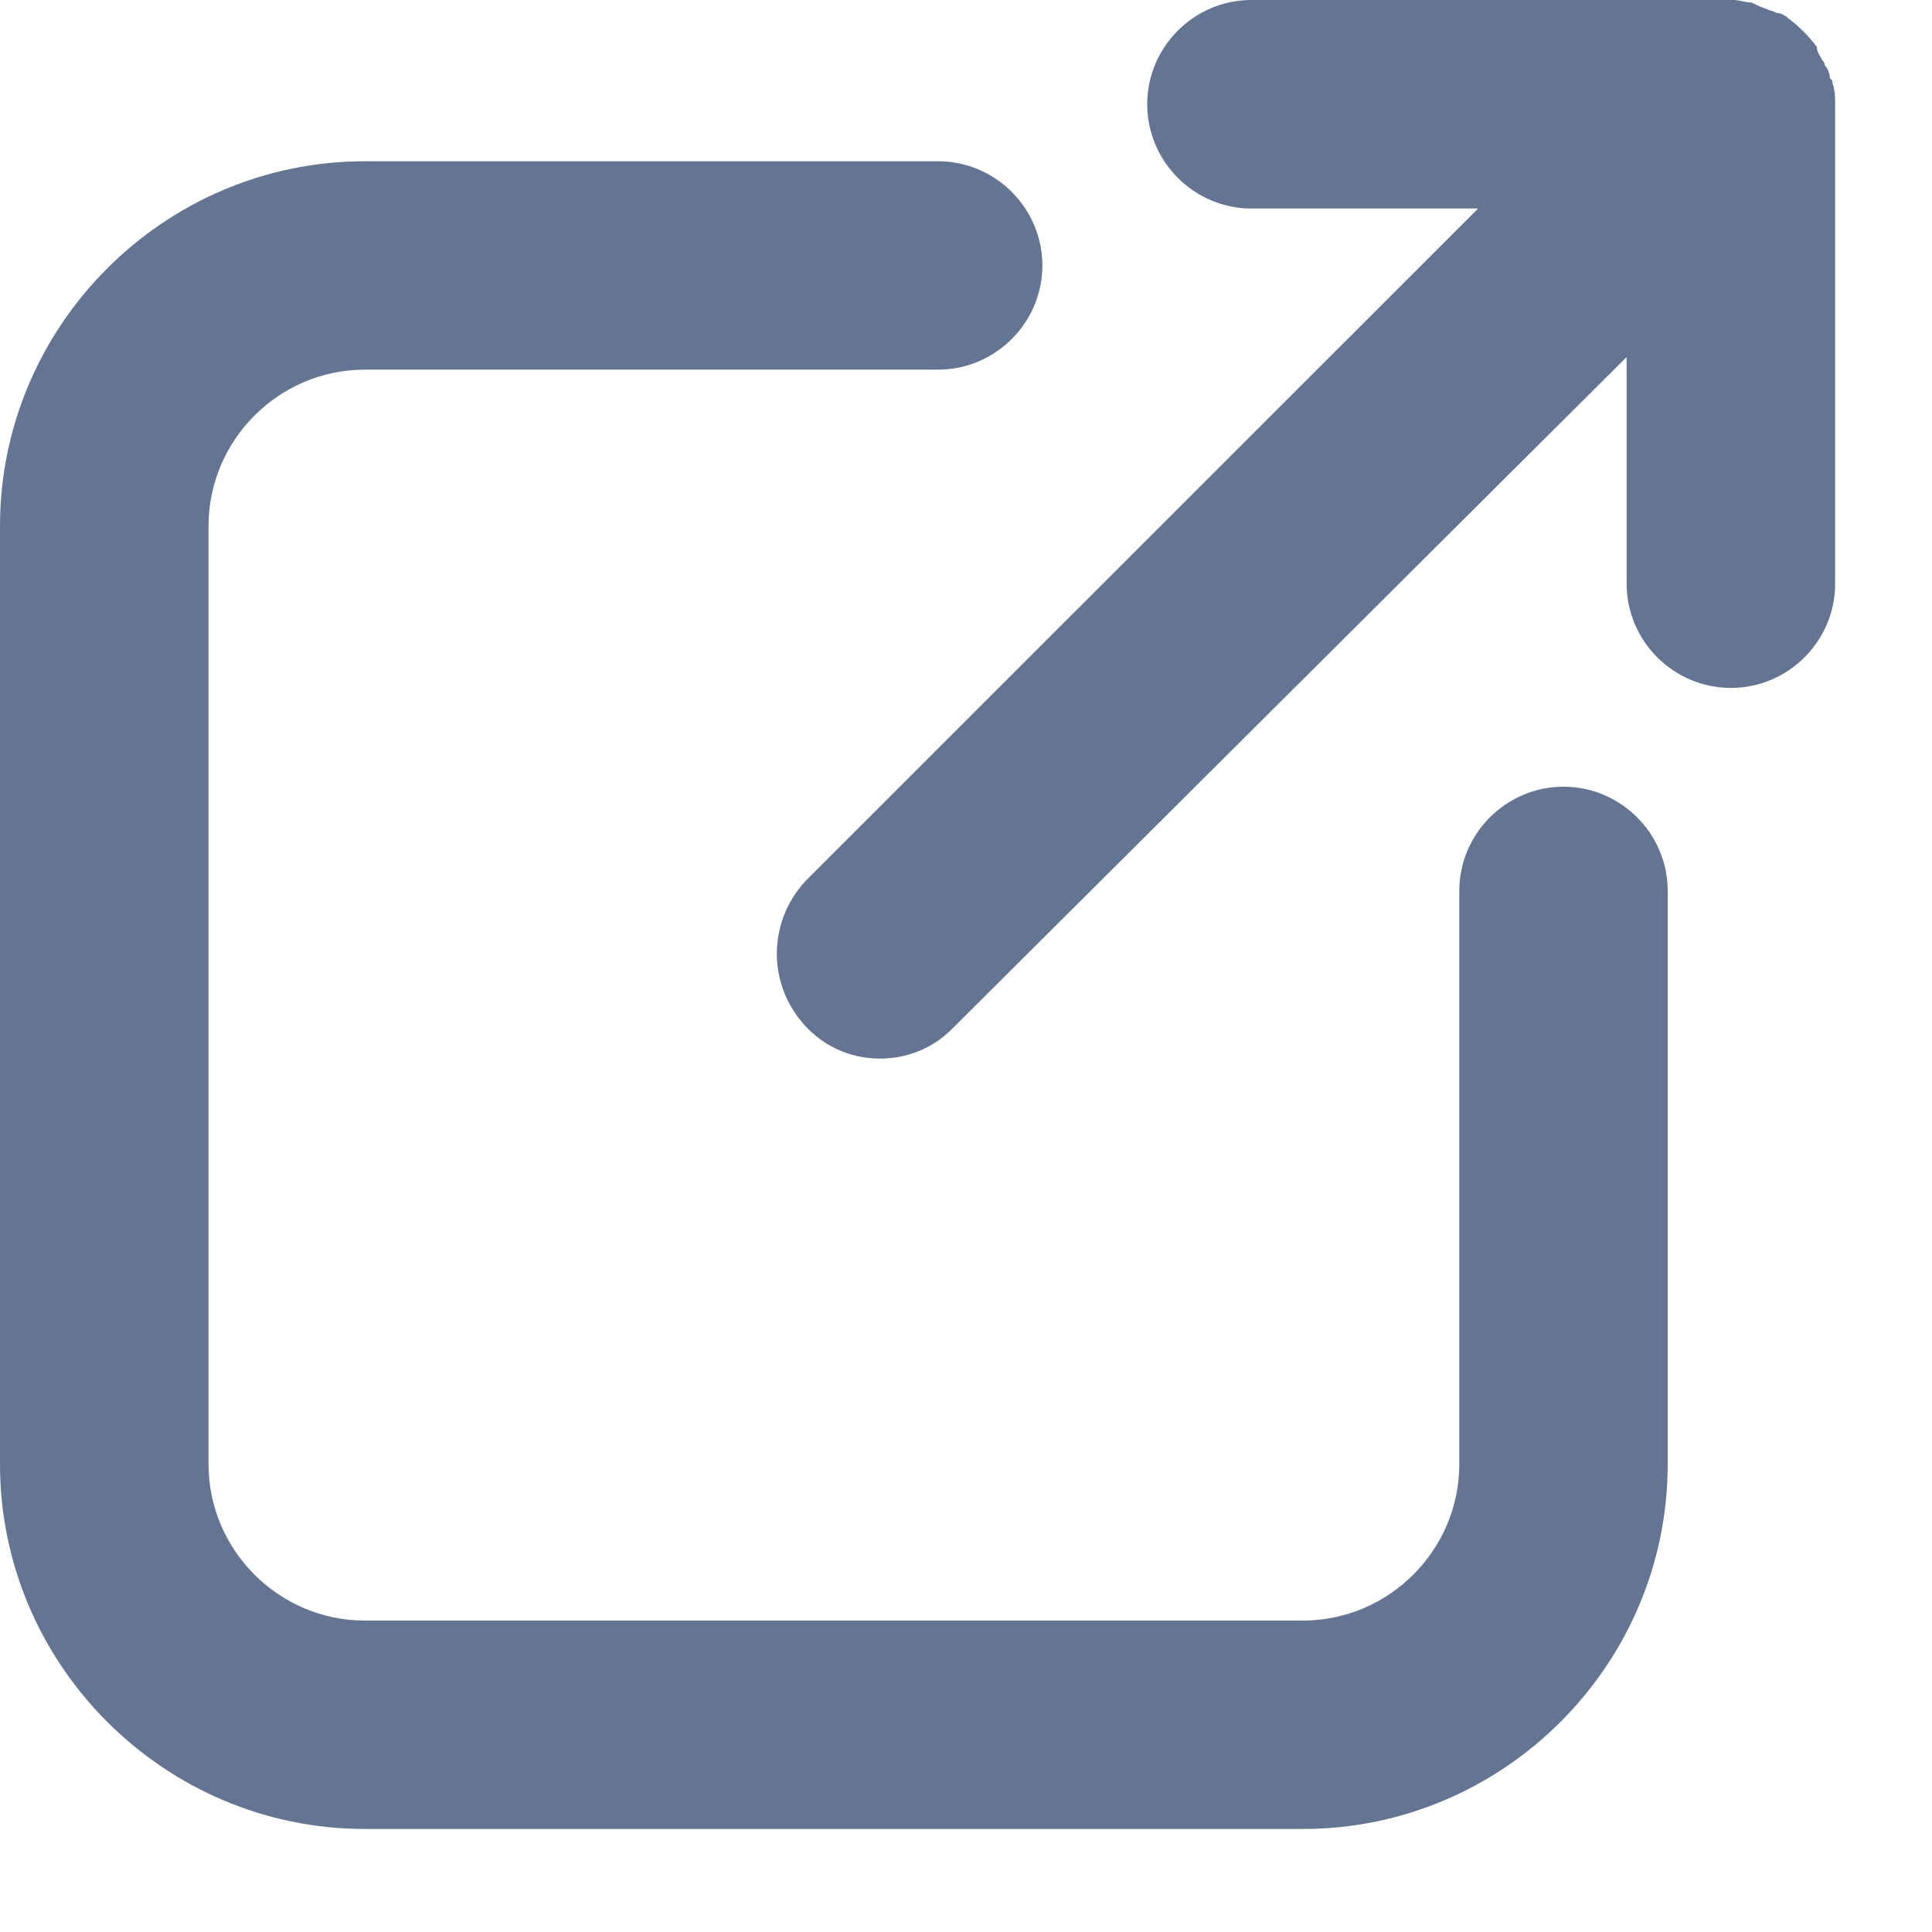 <svg width="15" height="15" viewBox="0 0 15 15" fill="none" xmlns="http://www.w3.org/2000/svg">
<path d="M0 11.368C0 12.926 1.275 14.2 2.832 14.2H10.116C11.674 14.2 12.948 12.926 12.948 11.368V6.917C12.948 6.472 12.584 6.108 12.139 6.108C11.694 6.108 11.33 6.472 11.33 6.917V11.368C11.33 12.035 10.783 12.582 10.116 12.582H2.832C2.165 12.582 1.619 12.035 1.619 11.368V4.084C1.619 3.417 2.165 2.87 2.832 2.87H7.283C7.728 2.87 8.093 2.506 8.093 2.061C8.093 1.616 7.728 1.252 7.283 1.252H2.832C1.275 1.252 0 2.527 0 4.084V11.368Z" fill="#647594"/>
<path d="M14.248 0.809C14.248 0.749 14.248 0.708 14.228 0.647C14.228 0.627 14.228 0.627 14.207 0.607C14.207 0.566 14.187 0.526 14.167 0.506C14.167 0.486 14.147 0.465 14.147 0.465C14.127 0.425 14.106 0.405 14.106 0.364C14.046 0.283 13.965 0.202 13.884 0.142C13.863 0.121 13.823 0.101 13.803 0.101C13.783 0.101 13.762 0.081 13.742 0.081C13.702 0.061 13.681 0.061 13.641 0.04L13.6 0.02C13.56 0.02 13.499 0 13.459 0H13.439H9.716C9.271 0 8.907 0.364 8.907 0.809C8.907 1.254 9.271 1.619 9.716 1.619H11.476L6.256 6.838C5.953 7.162 5.953 7.668 6.277 7.991C6.58 8.295 7.086 8.295 7.389 7.991L12.629 2.772V4.532C12.629 4.977 12.993 5.341 13.439 5.341C13.884 5.341 14.248 4.977 14.248 4.532V0.809Z" fill="#647594"/>
</svg>
